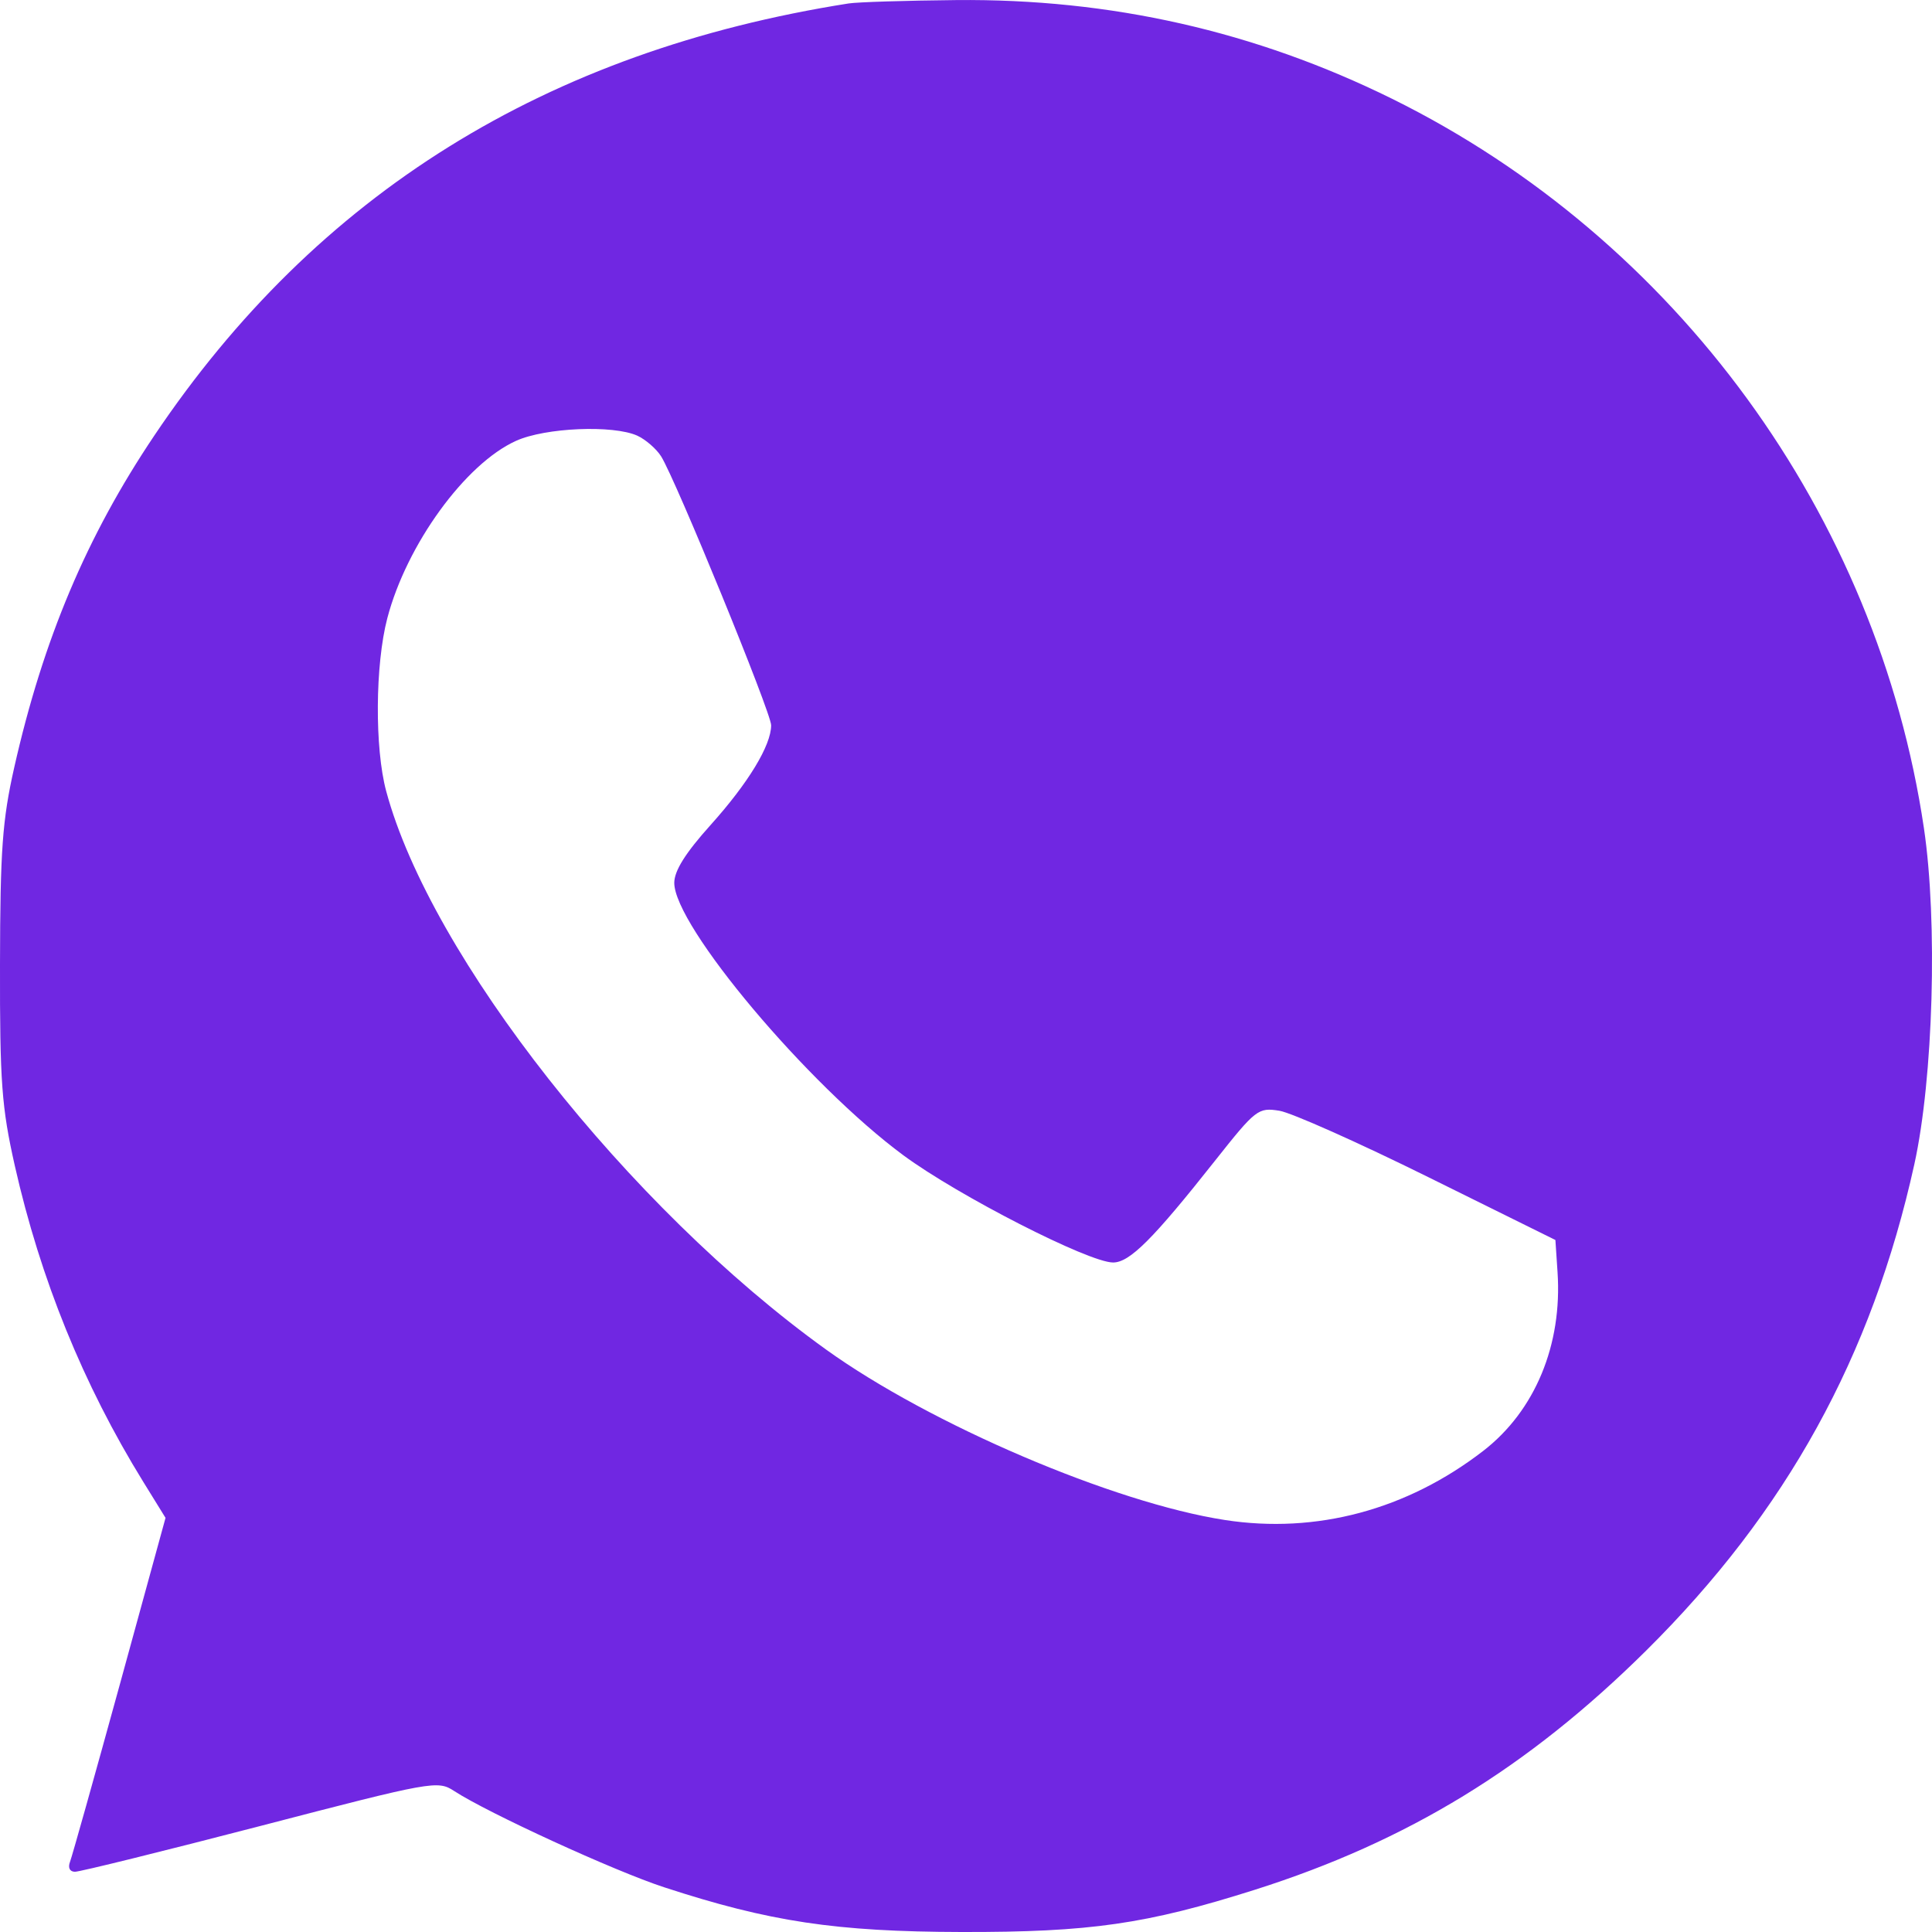 <svg width="28" height="28" viewBox="0 0 28 28" fill="none" xmlns="http://www.w3.org/2000/svg">
<path fill-rule="evenodd" clip-rule="evenodd" d="M12.299 0.05C7.916 0.74 4.589 2.81 2.236 6.313C1.256 7.771 0.625 9.267 0.206 11.124C0.034 11.887 0.003 12.319 0 13.975C-0.003 15.686 0.024 16.046 0.214 16.892C0.585 18.536 1.206 20.065 2.074 21.472L2.399 21.998L1.735 24.418C1.369 25.749 1.045 26.903 1.015 26.982C0.982 27.068 1.01 27.126 1.086 27.127C1.156 27.128 2.366 26.829 3.775 26.463C6.269 25.814 6.343 25.801 6.581 25.956C7.072 26.276 8.903 27.116 9.623 27.351C11.151 27.851 12.115 27.996 13.936 28C15.798 28.004 16.615 27.886 18.189 27.387C20.4 26.685 22.143 25.62 23.857 23.922C25.89 21.907 27.128 19.662 27.744 16.874C28.019 15.627 28.084 13.356 27.883 12.003C27.21 7.465 24.293 3.466 20.174 1.431C18.192 0.453 16.1 -0.021 13.856 0.001C13.128 0.008 12.427 0.03 12.299 0.05ZM9.236 6.314C9.356 6.369 9.512 6.504 9.581 6.613C9.794 6.952 11.176 10.33 11.176 10.511C11.176 10.803 10.845 11.348 10.297 11.958C9.934 12.362 9.773 12.619 9.772 12.794C9.771 13.418 11.706 15.719 13.092 16.743C13.886 17.329 15.779 18.297 16.132 18.297C16.372 18.297 16.71 17.959 17.608 16.823C18.201 16.074 18.234 16.049 18.543 16.098C18.718 16.127 19.69 16.56 20.702 17.061L22.542 17.971L22.573 18.436C22.644 19.49 22.247 20.446 21.498 21.026C20.392 21.881 19.077 22.234 17.752 22.029C16.139 21.78 13.48 20.643 11.971 19.558C9.107 17.498 6.242 13.862 5.597 11.466C5.429 10.842 5.437 9.632 5.613 8.96C5.893 7.892 6.743 6.721 7.479 6.389C7.903 6.197 8.885 6.156 9.236 6.314Z" fill="#7027E2"/>
</svg>
